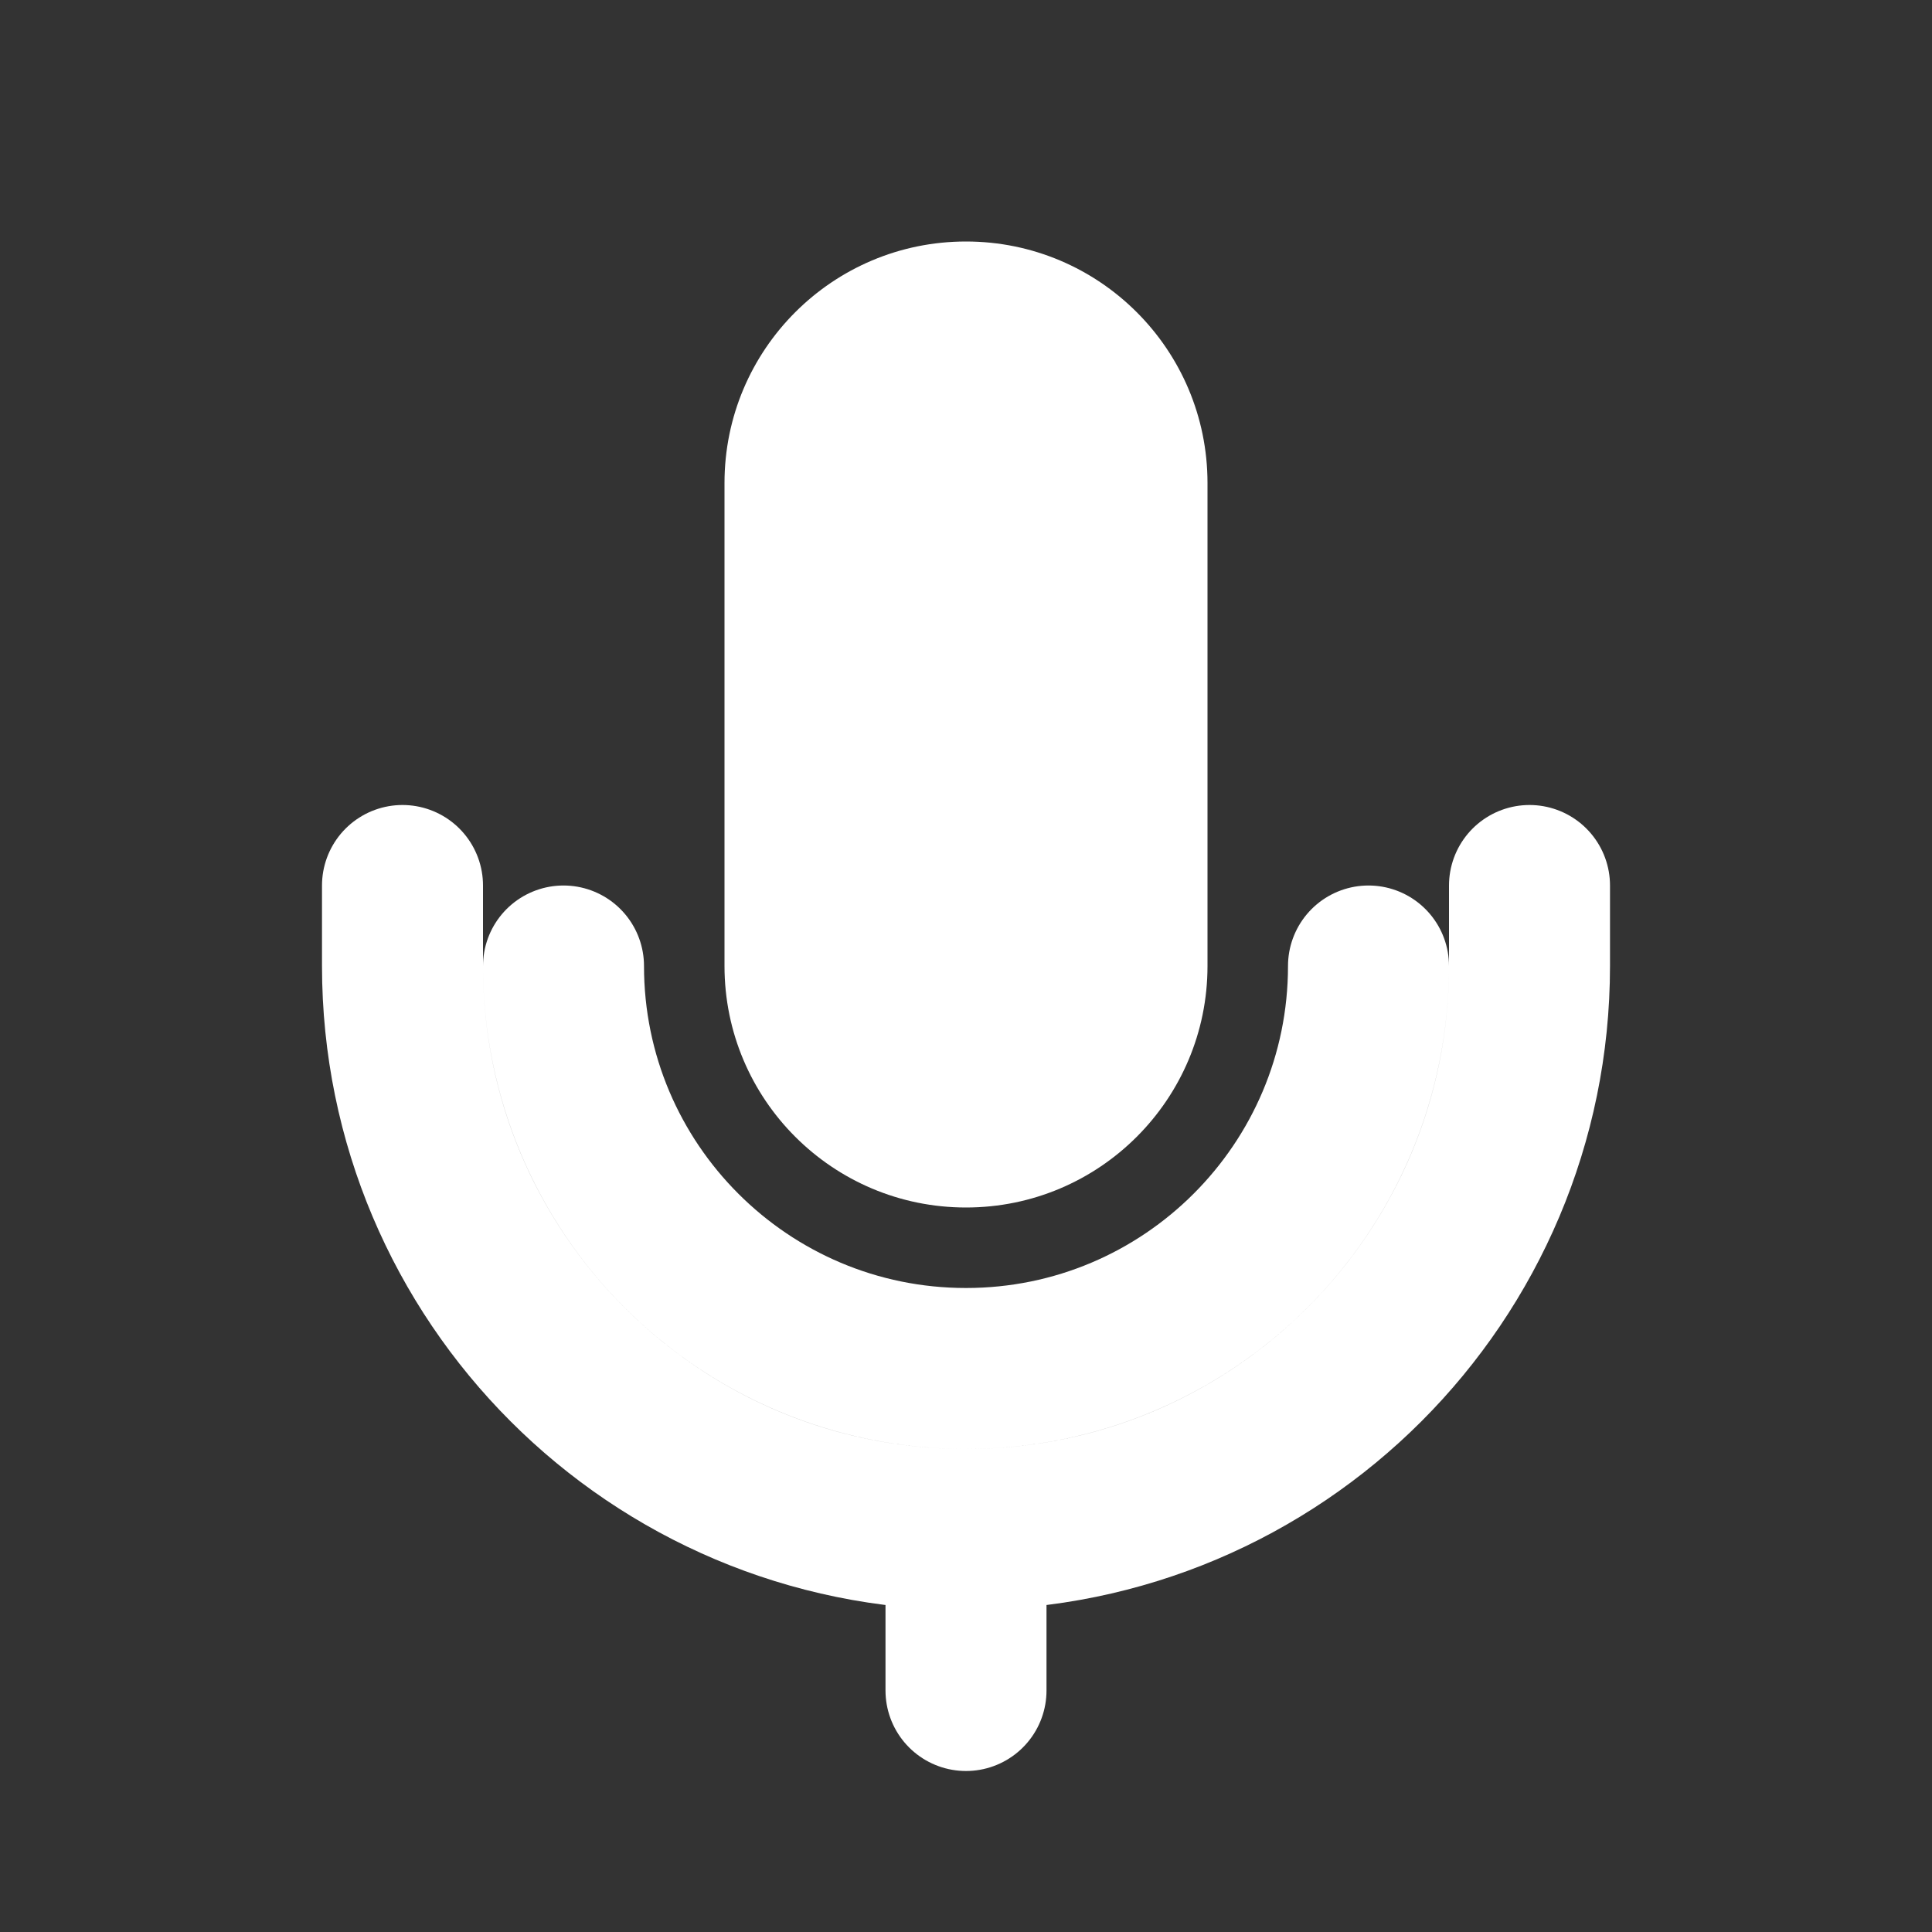 <?xml version="1.0" encoding="UTF-8"?>
<svg width="24" height="24" viewBox="0 0 24 24" fill="none" xmlns="http://www.w3.org/2000/svg">
  <rect x="0" y="0" width="24" height="24" fill="#333333" stroke="none"/>
  <path d="M12 15C13.657 15 15 13.657 15 12V6C15 4.343 13.657 3 12 3C10.343 3 9 4.343 9 6V12C9 13.657 10.343 15 12 15Z" fill="white"/>
  <path d="M17 12C17 14.761 14.761 17 12 17C9.239 17 7 14.761 7 12M12 19V21M5 11V12C5 15.866 8.134 19 12 19C15.866 19 19 15.866 19 12V11" stroke="white" stroke-width="2" stroke-linecap="round" stroke-linejoin="round"/>
</svg>
